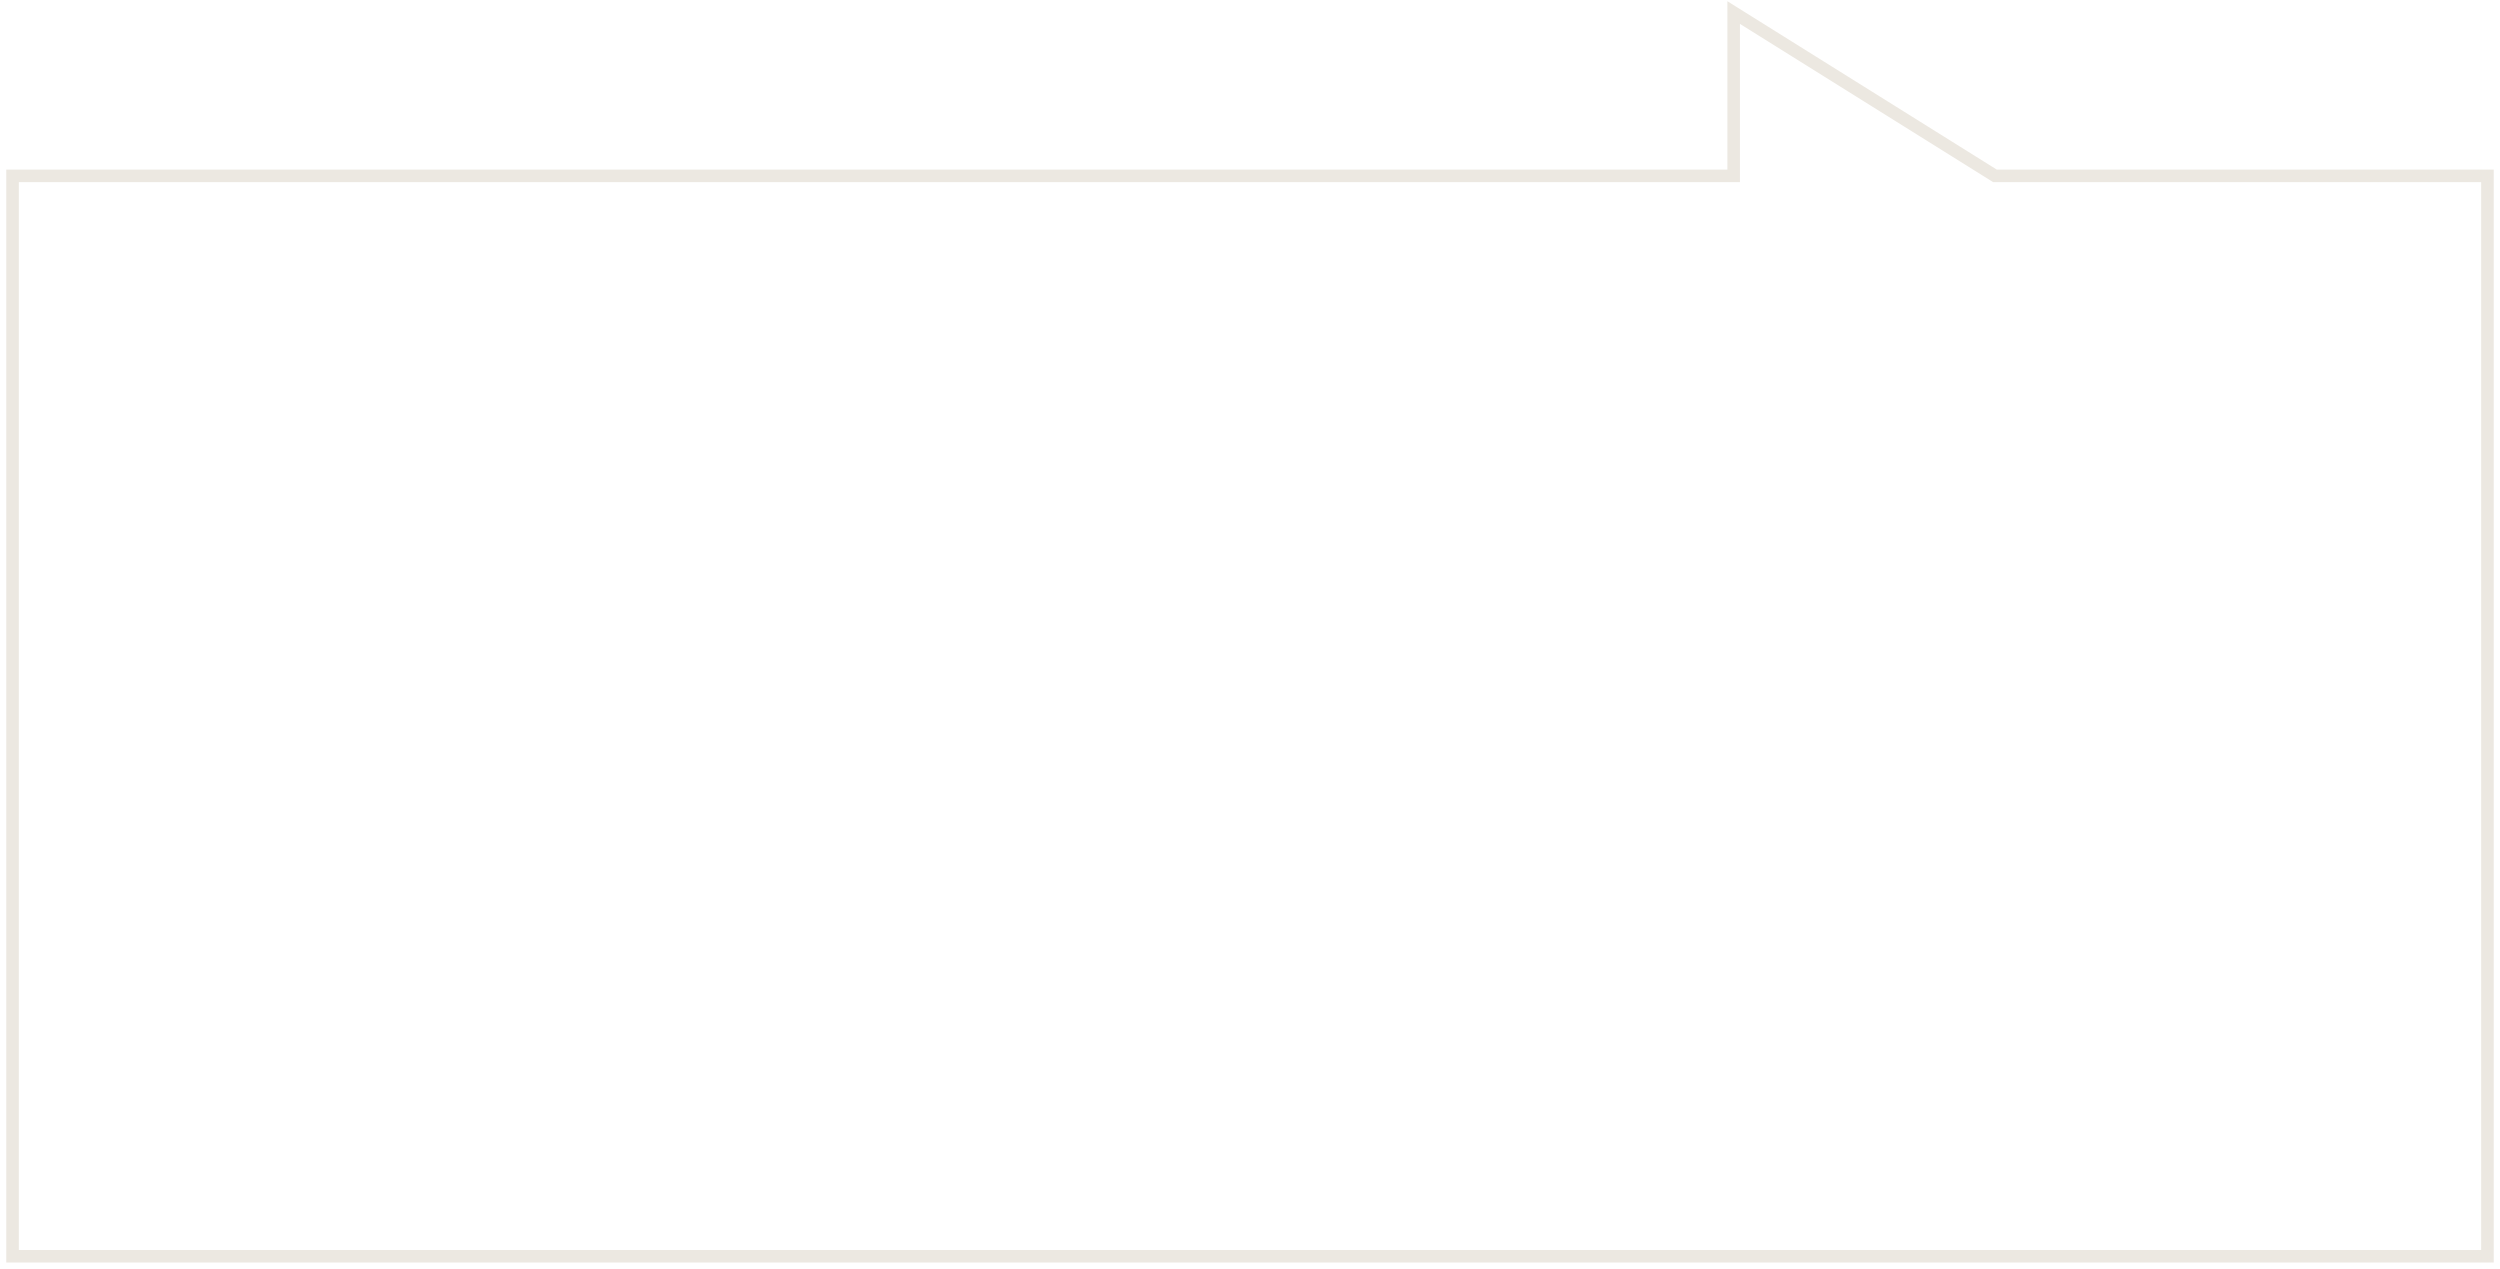 <svg width="199" height="101" viewBox="0 0 199 101" fill="none" xmlns="http://www.w3.org/2000/svg">
<g filter="url(#filter0_b_75_1292)">
<path fill-rule="evenodd" clip-rule="evenodd" d="M158.8 14H198V100H1V14H138V1L158.8 14Z" fill="white" fill-opacity="0.1"/>
<path d="M158.8 14L158.535 14.424L158.657 14.5H158.8V14ZM198 14H198.5V13.5H198V14ZM198 100V100.5H198.5V100H198ZM1 100H0.5V100.5H1V100ZM1 14V13.5H0.5V14H1ZM138 14V14.5H138.5V14H138ZM138 1L138.265 0.576L137.5 0.098V1H138ZM158.8 14.5H198V13.5H158.8V14.5ZM197.5 14V100H198.5V14H197.5ZM198 99.5H1V100.5H198V99.5ZM1.5 100V14H0.5V100H1.5ZM1 14.5H138V13.5H1V14.5ZM138.5 14V1H137.5V14H138.5ZM137.735 1.424L158.535 14.424L159.065 13.576L138.265 0.576L137.735 1.424Z" fill="#ECE8E1"/>
</g>
<defs>
<filter id="filter0_b_75_1292" x="-19.5" y="-19.902" width="238" height="140.402" filterUnits="userSpaceOnUse" color-interpolation-filters="sRGB">
<feFlood flood-opacity="0" result="BackgroundImageFix"/>
<feGaussianBlur in="BackgroundImageFix" stdDeviation="10"/>
<feComposite in2="SourceAlpha" operator="in" result="effect1_backgroundBlur_75_1292"/>
<feBlend mode="normal" in="SourceGraphic" in2="effect1_backgroundBlur_75_1292" result="shape"/>
</filter>
</defs>
</svg>

